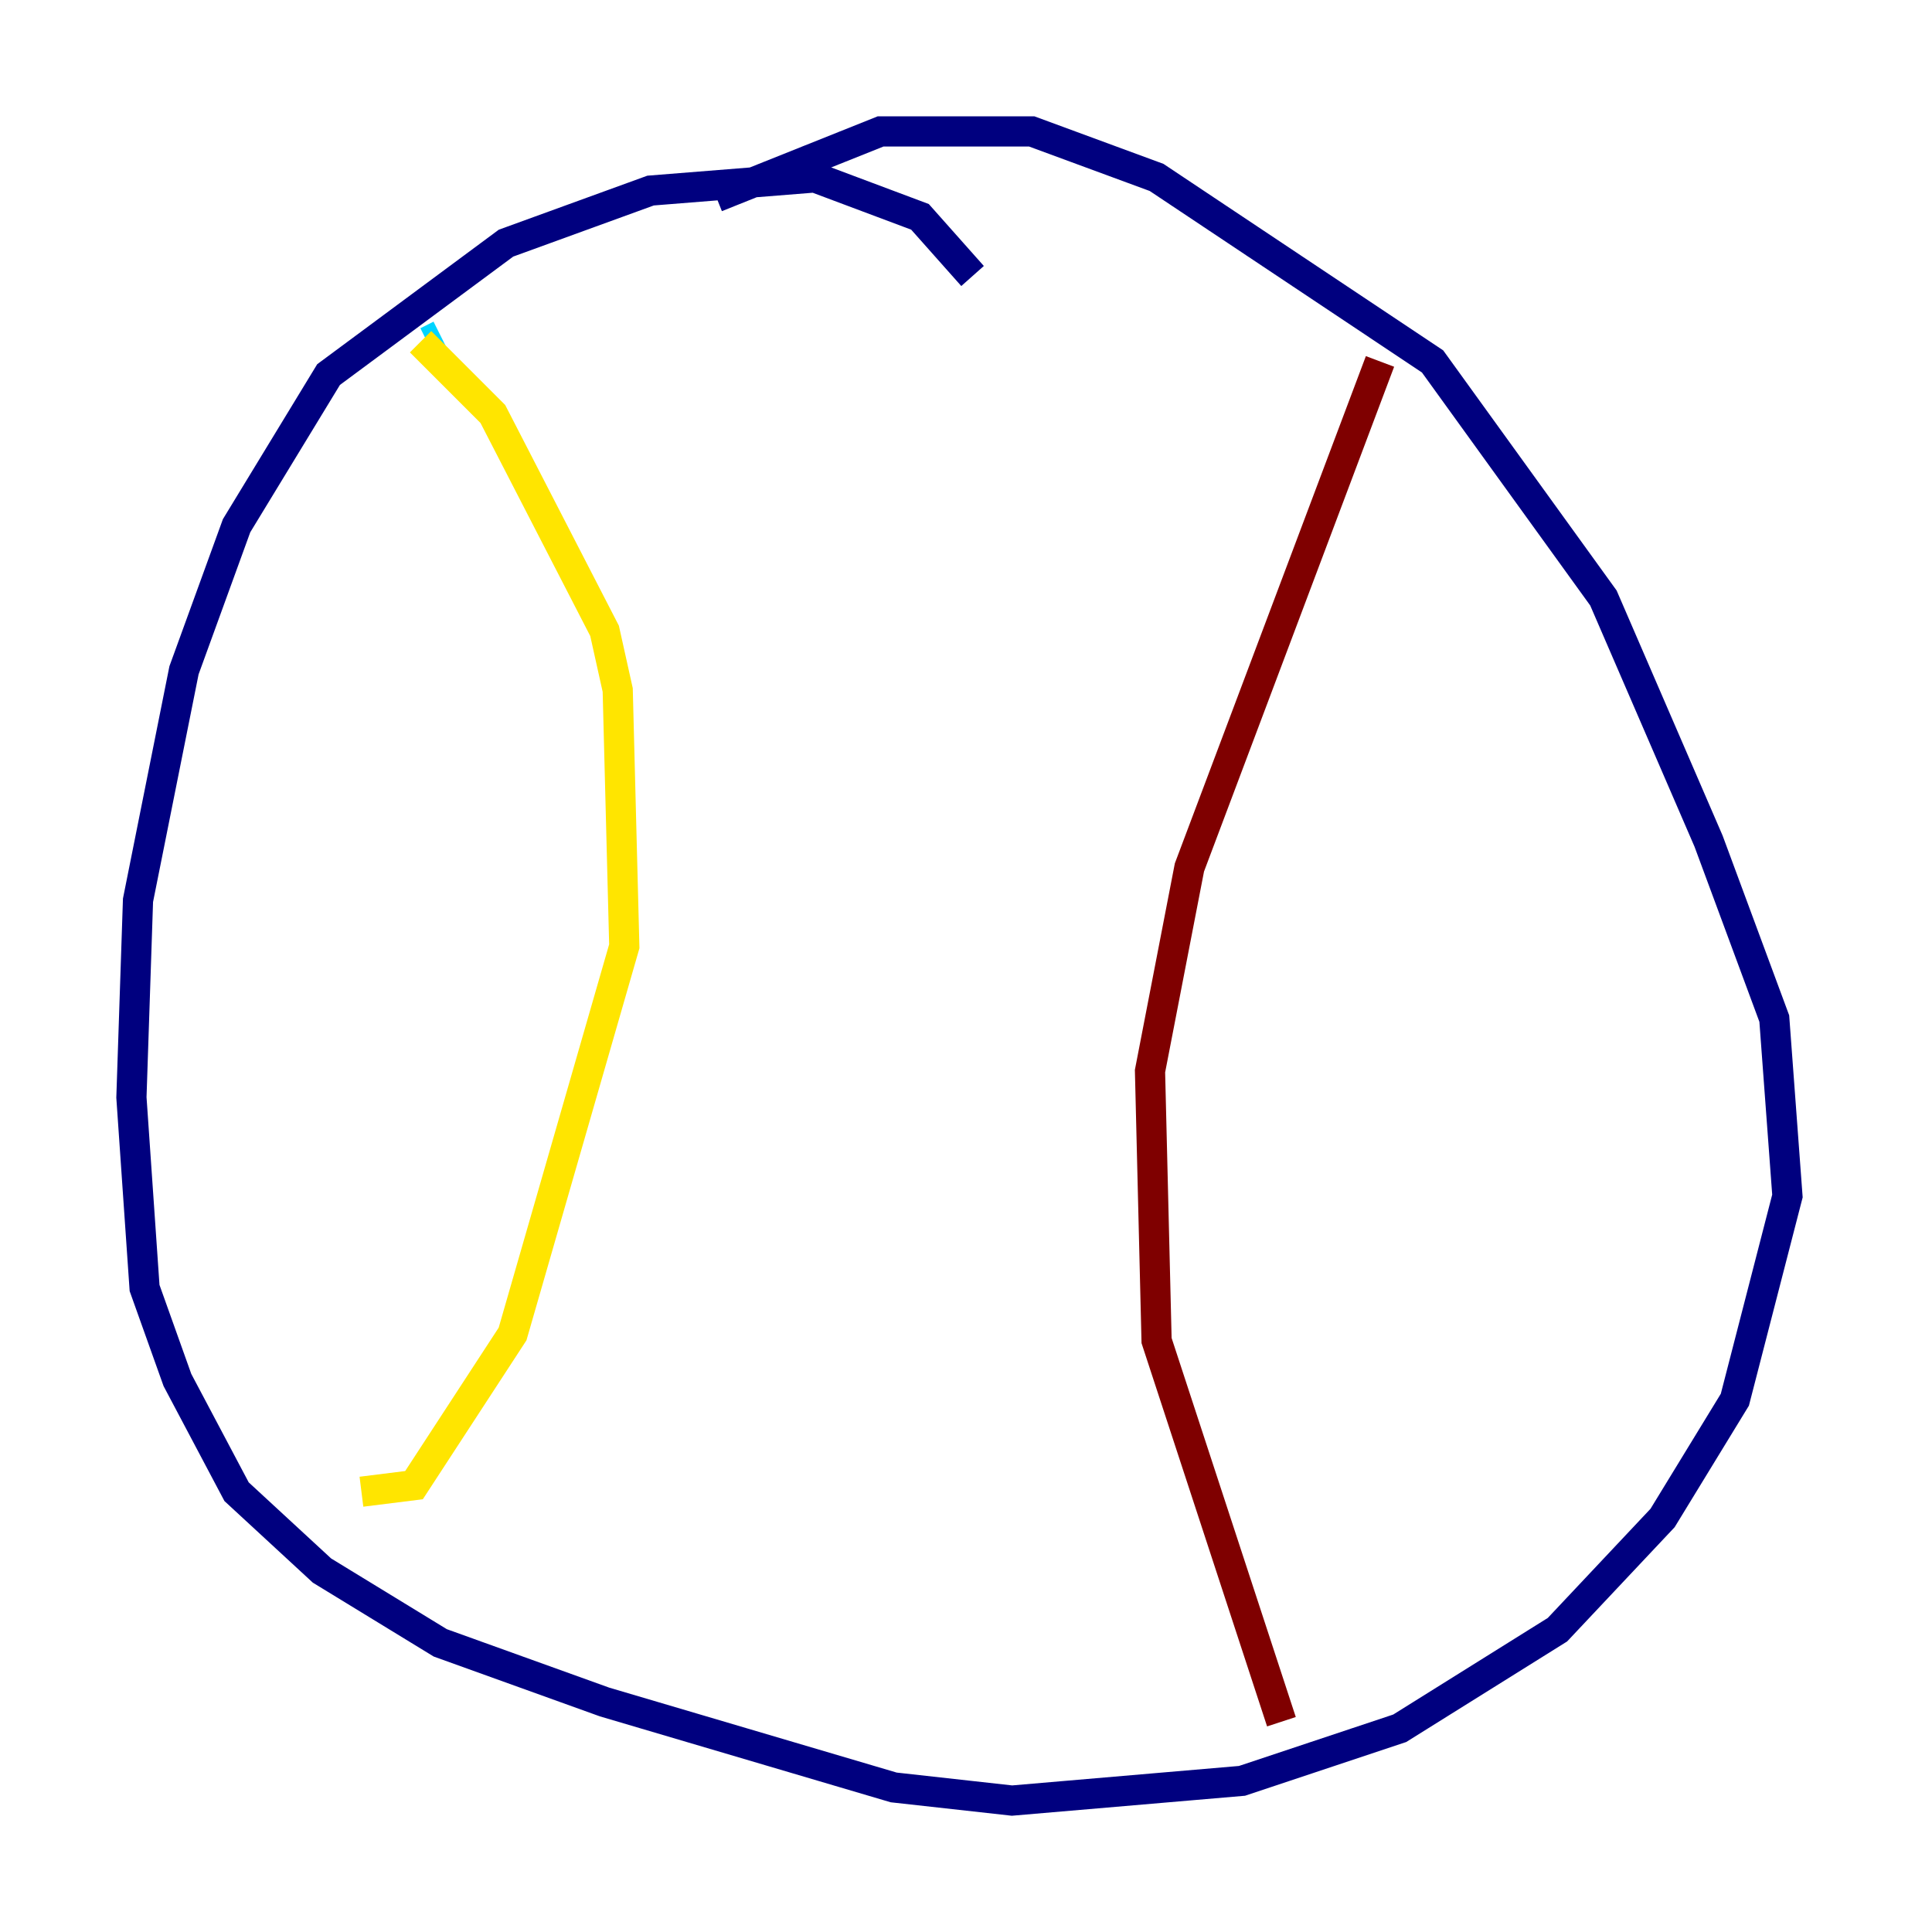 <?xml version="1.0" encoding="utf-8" ?>
<svg baseProfile="tiny" height="128" version="1.2" viewBox="0,0,128,128" width="128" xmlns="http://www.w3.org/2000/svg" xmlns:ev="http://www.w3.org/2001/xml-events" xmlns:xlink="http://www.w3.org/1999/xlink"><defs /><polyline fill="none" points="64.435,18.286 60.952,14.367 53.986,11.755 43.102,12.626 33.524,16.109 21.769,24.816 15.674,34.83 12.191,44.408 9.143,59.646 8.707,72.707 9.578,85.333 11.755,91.429 15.674,98.83 21.333,104.054 29.17,108.844 40.054,112.762 59.211,118.422 67.048,119.293 82.286,117.986 92.735,114.503 103.184,107.973 110.15,100.571 114.939,92.735 118.422,79.238 117.551,67.483 113.197,55.728 106.231,39.619 94.912,23.946 76.626,11.755 68.354,8.707 58.34,8.707 47.456,13.061" stroke="#00007f" stroke-width="2" /><polyline fill="none" points="29.17,22.204 28.299,22.64" stroke="#00d4ff" stroke-width="2" /><polyline fill="none" points="27.864,22.64 32.653,27.429 40.054,41.796 40.925,45.714 41.361,62.694 33.959,88.381 27.429,98.395 23.946,98.83" stroke="#ffe500" stroke-width="2" /><polyline fill="none" points="91.429,23.946 78.803,57.469 76.191,70.966 76.626,88.816 84.898,114.068" stroke="#7f0000" stroke-width="2" /></svg>